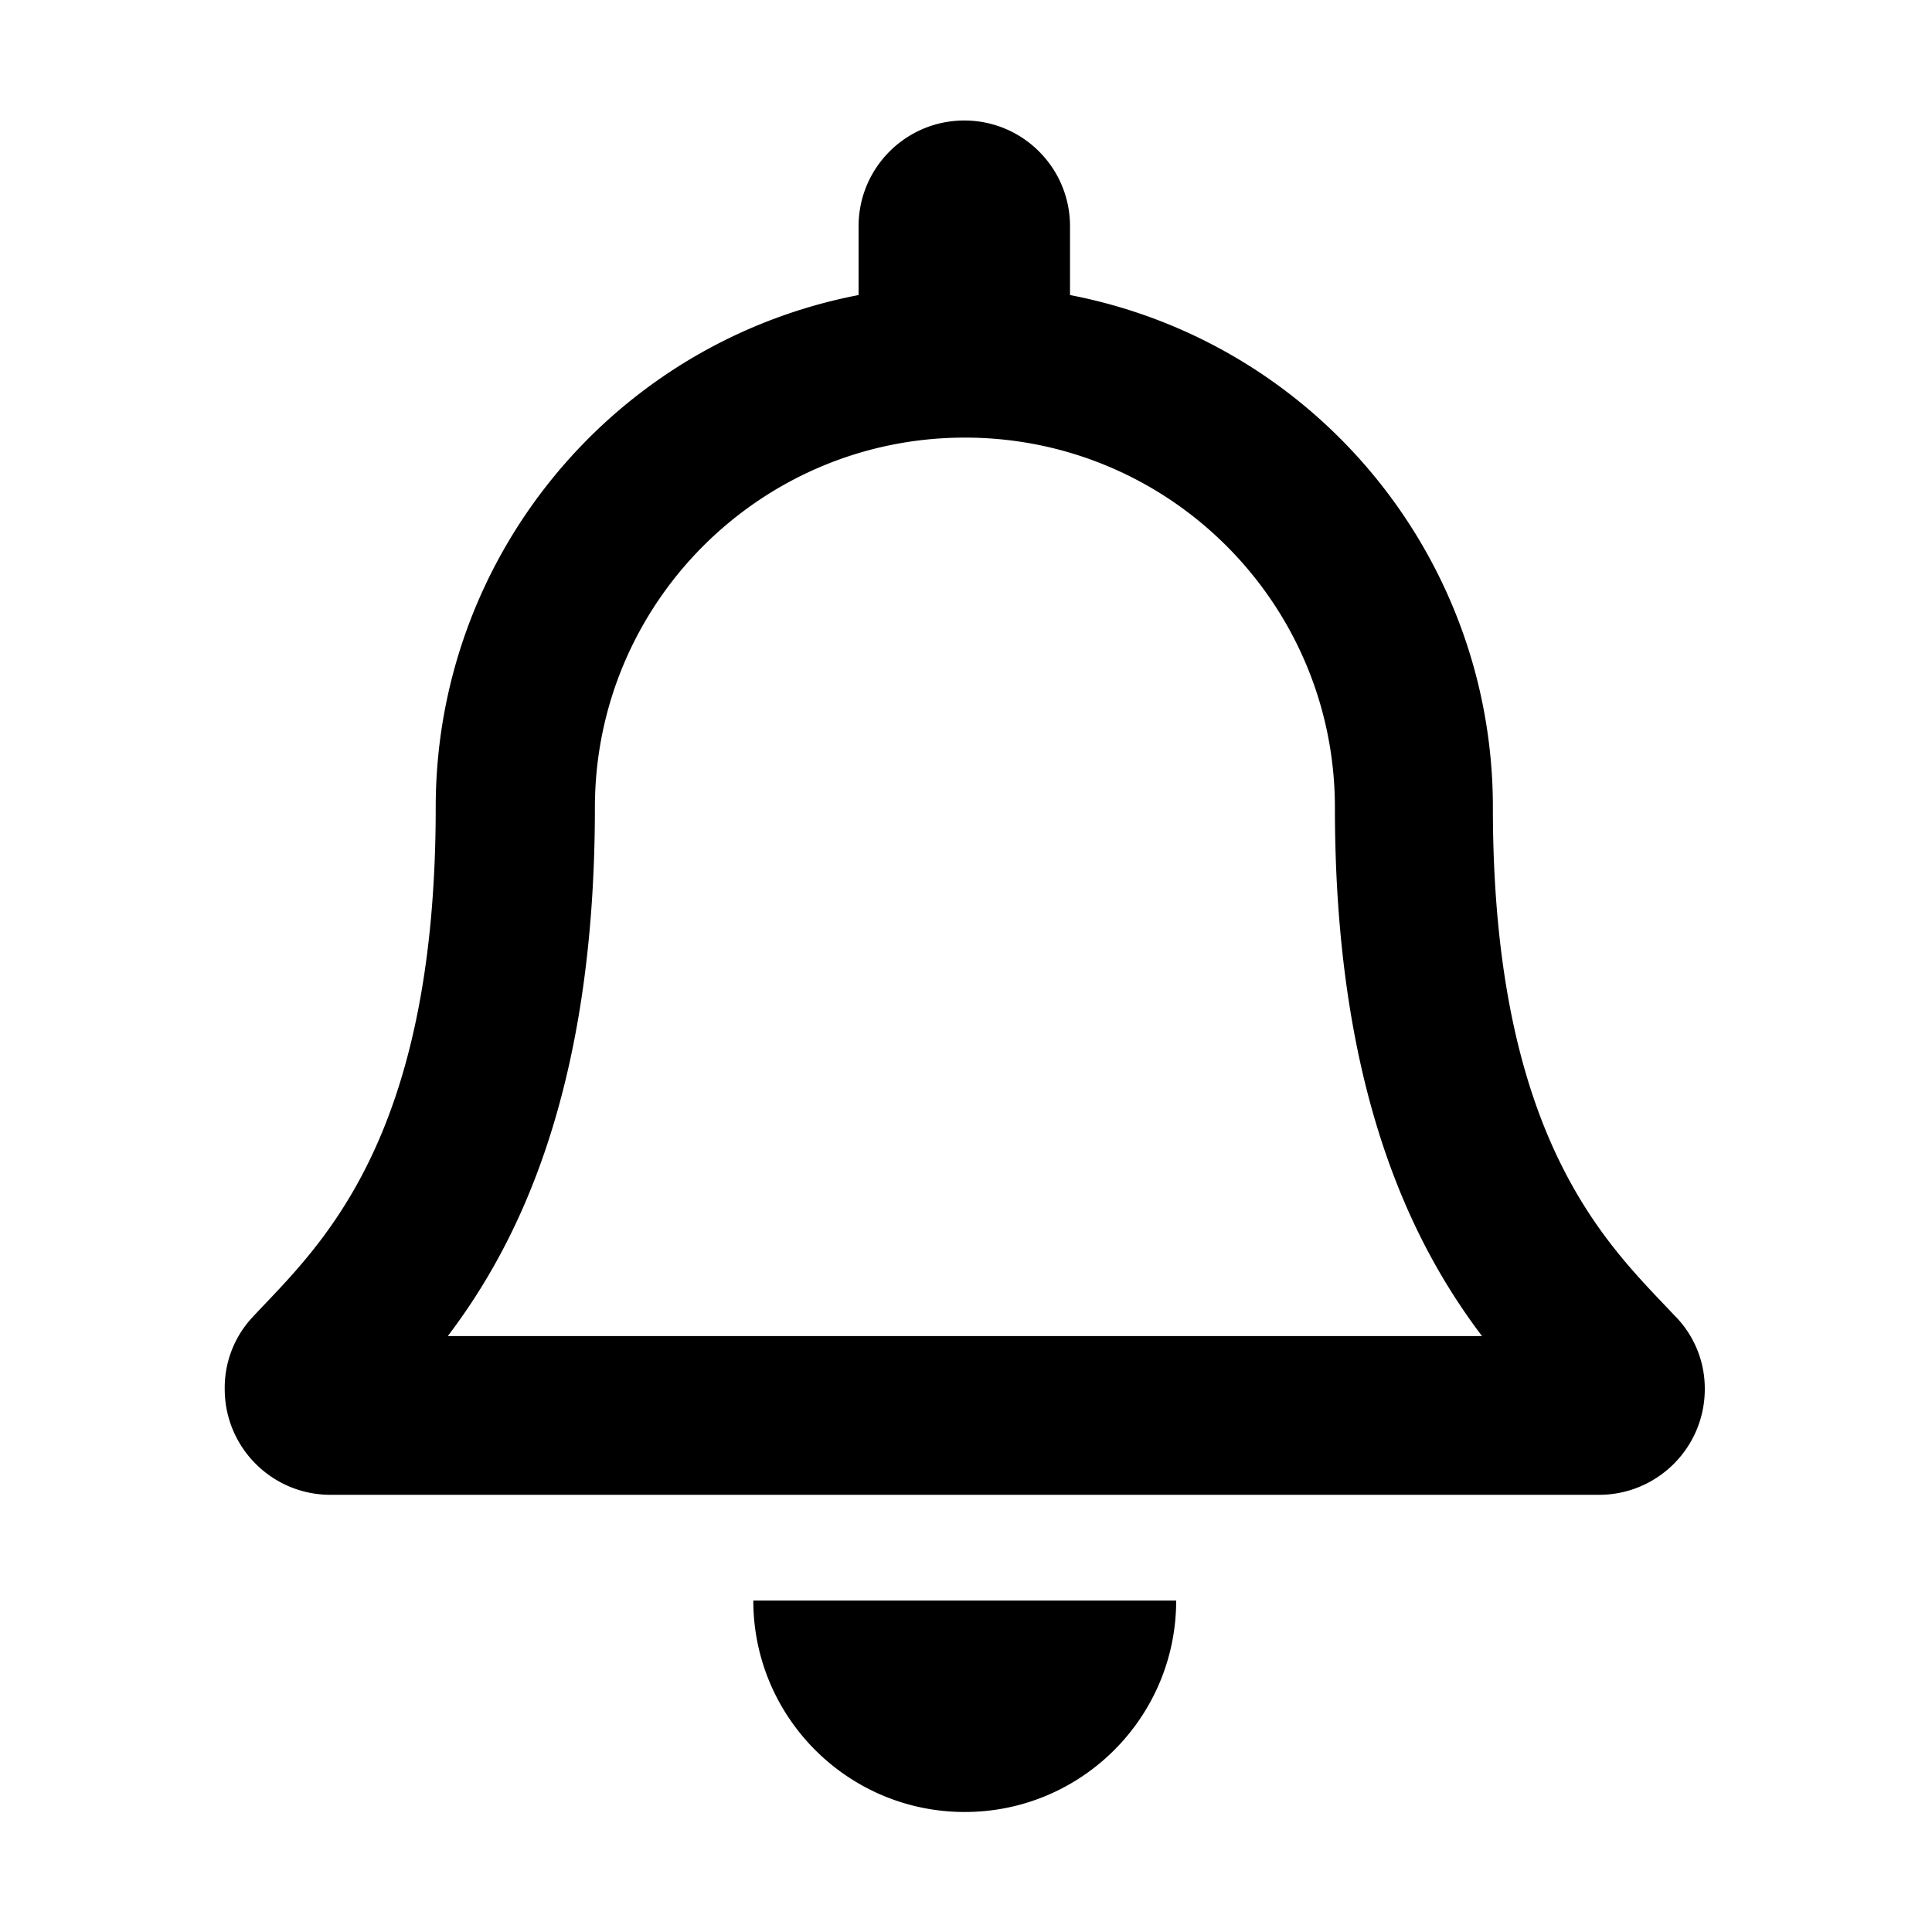 <?xml version="1.0" standalone="no"?>
<!DOCTYPE svg PUBLIC "-//W3C//DTD SVG 1.1//EN" "http://www.w3.org/Graphics/SVG/1.1/DTD/svg11.dtd">
<svg t="1682669587037" class="icon" viewBox="0 0 1024 1024" version="1.1" xmlns="http://www.w3.org/2000/svg" p-id="2649" xmlns:xlink="http://www.w3.org/1999/xlink" width="200" height="200">
	<path d="M888.37 698.15c-33.83-36.33-97.11-91.01-97.11-270.13 0.08-132.57-93.96-246.54-224.13-271.64V119.9c0-30.95-25.09-56.03-56.03-56.03s-56.03 25.09-56.03 56.03v36.48c-130.17 25.1-224.21 139.07-224.13 271.64 0 179.1-63.29 233.77-97.11 270.13a54.742 54.742 0 0 0-14.72 38.1c0 30.95 25.09 56.03 56.03 56.03H847.24c30.95 0.16 56.16-24.79 56.33-55.74v-0.3a54.68 54.68 0 0 0-15.07-38.01l-0.13-0.08z m-651.03 10c37.16-48.95 77.77-130.14 77.97-279.1v-1c0-108.31 87.8-196.11 196.11-196.11s196.11 87.8 196.11 196.11v1c0.21 148.99 40.82 230.03 77.97 279.1H237.34z m274 252.24c61.89 0 112.06-50.17 112.06-112.06H399.27c0 61.88 50.17 112.06 112.07 112.06z" p-id="2650">
	</path>
</svg>

